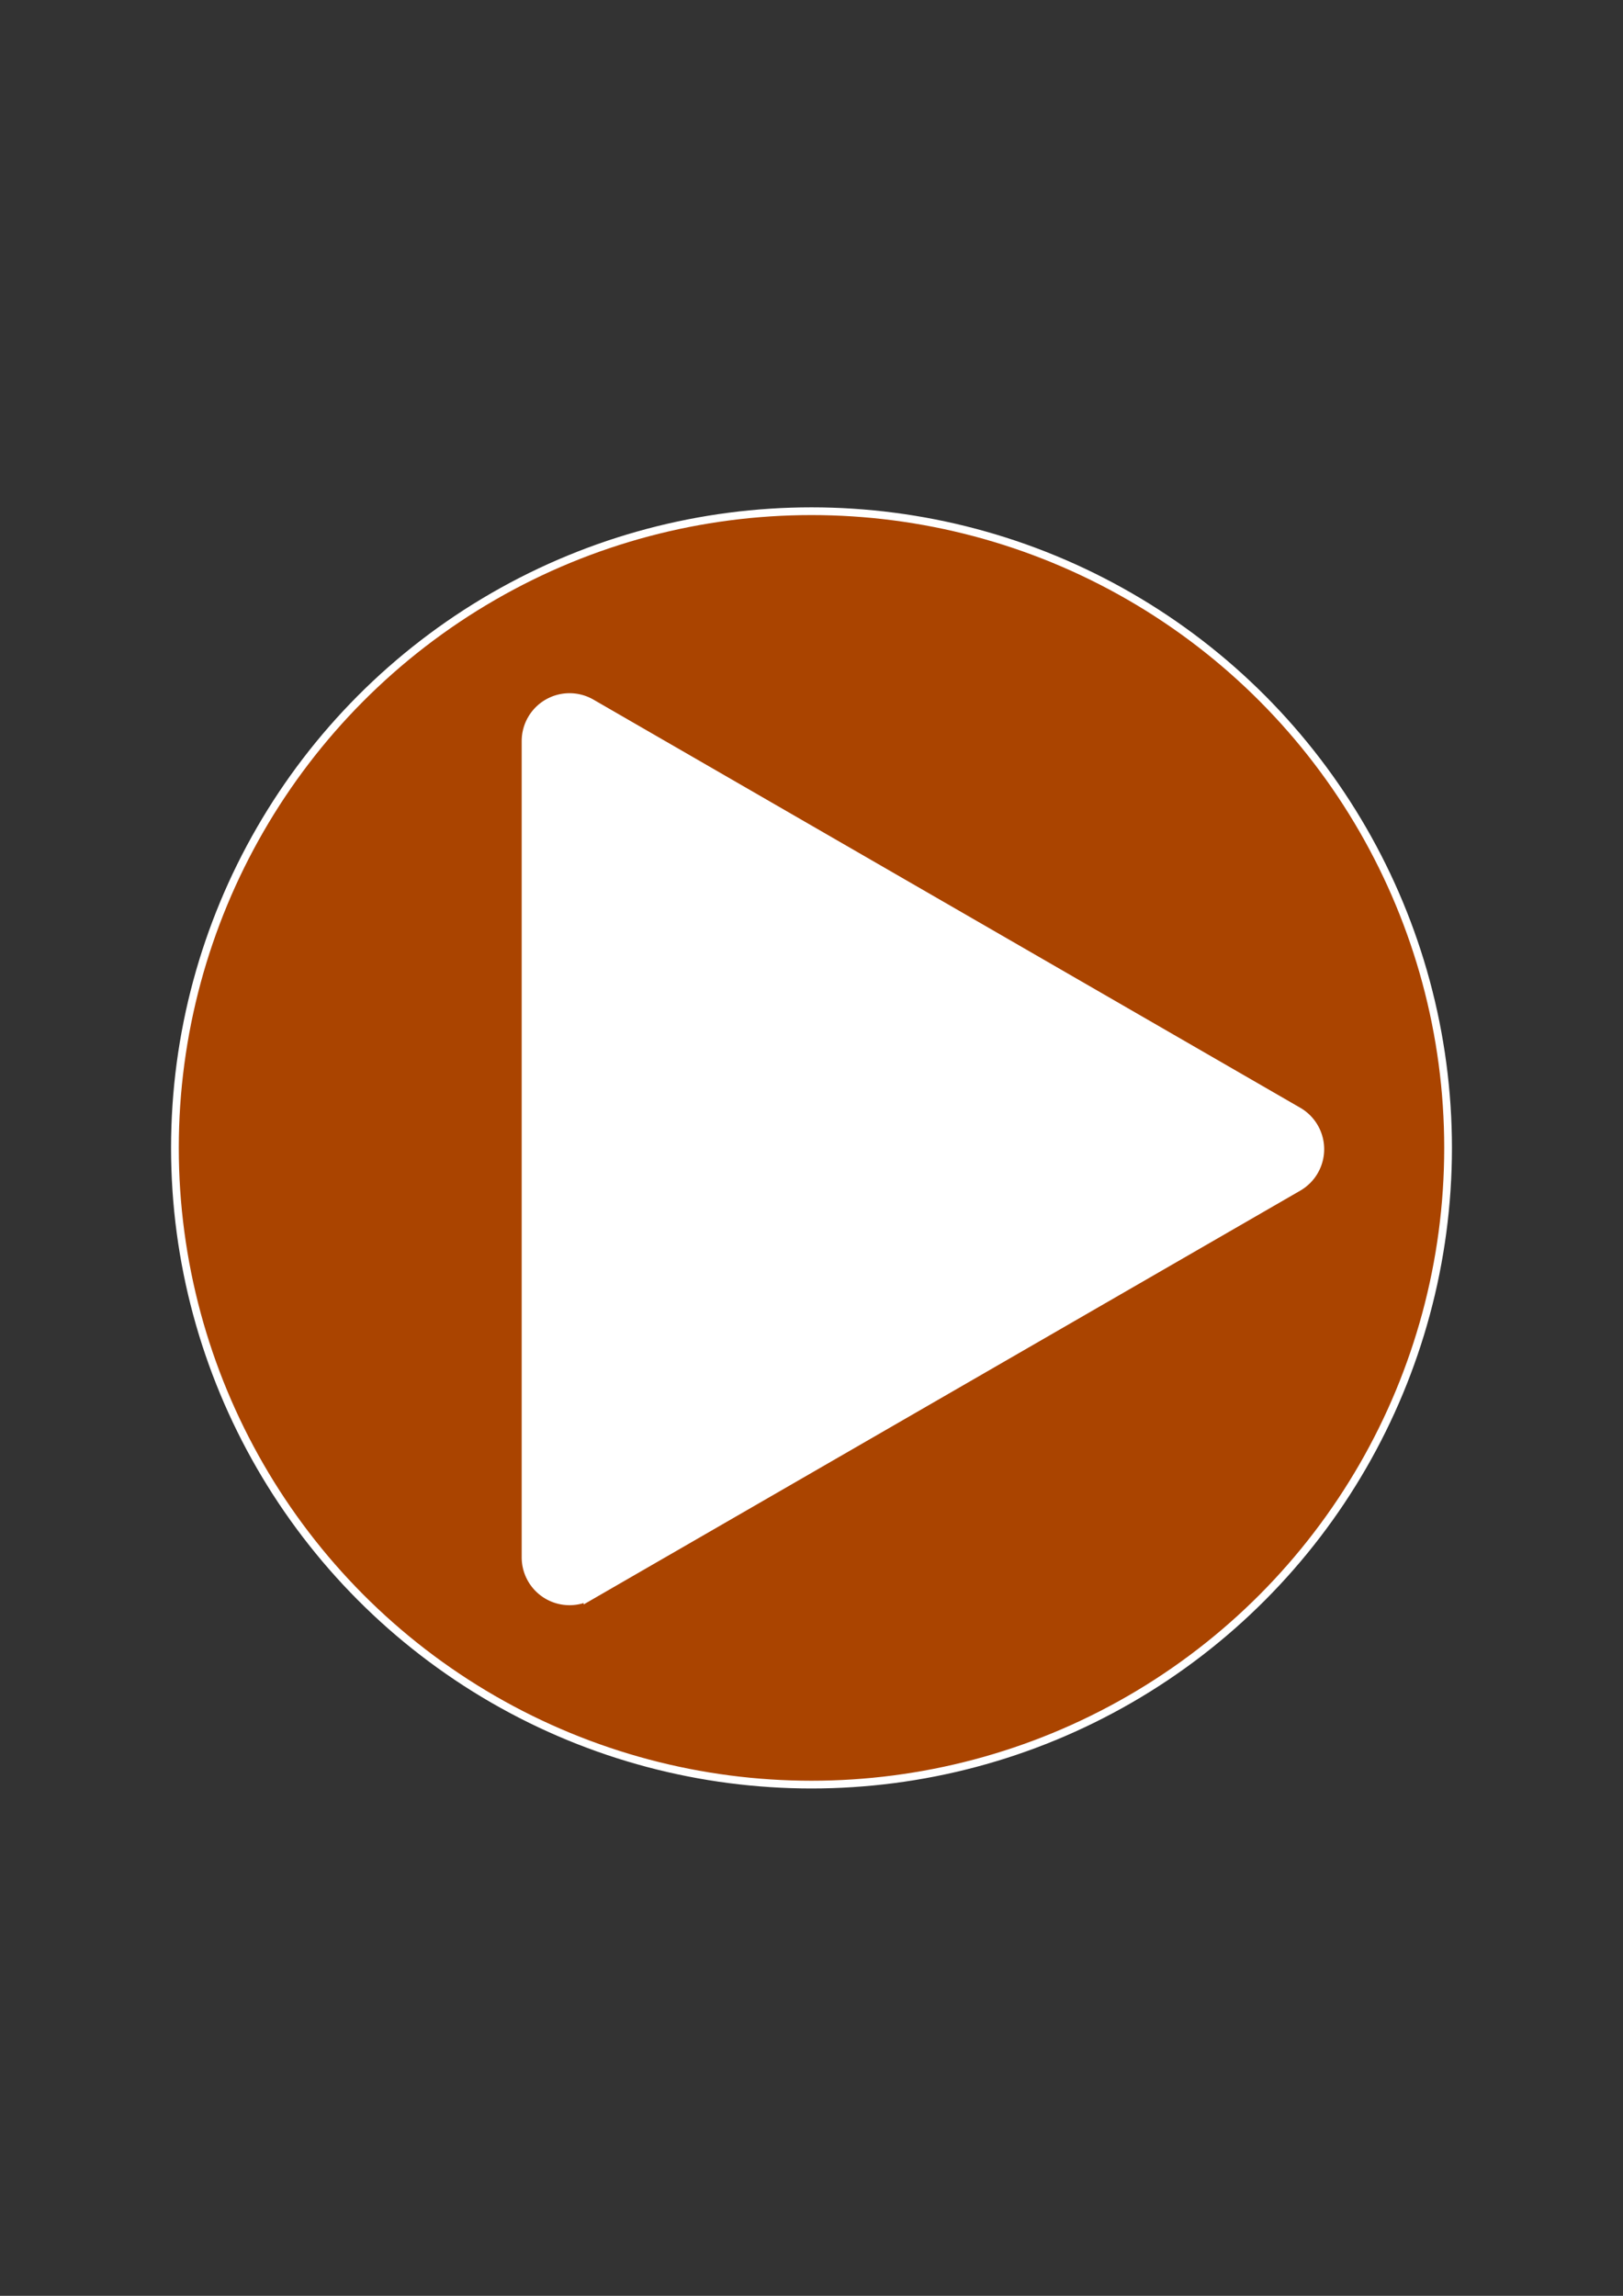<?xml version="1.0" encoding="UTF-8" standalone="no"?>
<!-- Created with Inkscape (http://www.inkscape.org/) -->

<svg
   width="210mm"
   height="297mm"
   viewBox="0 0 210 297"
   version="1.1"
   id="svg937"
   inkscape:version="1.1.2 (0a00cf5339, 2022-02-04)"
   sodipodi:docname="icon.svg"
   xmlns:inkscape="http://www.inkscape.org/namespaces/inkscape"
   xmlns:sodipodi="http://sodipodi.sourceforge.net/DTD/sodipodi-0.dtd"
   xmlns="http://www.w3.org/2000/svg"
   xmlns:svg="http://www.w3.org/2000/svg">
  <rect x="0" y="0" width="210" height="297" fill="#333333" stroke="none"/>
  <sodipodi:namedview
     id="namedview939"
     pagecolor="#ffffff"
     bordercolor="#666666"
     borderopacity="1.0"
     inkscape:pageshadow="2"
     inkscape:pageopacity="0.0"
     inkscape:pagecheckerboard="0"
     inkscape:document-units="mm"
     showgrid="false"
     inkscape:zoom="0.29543632"
     inkscape:cx="556.80359"
     inkscape:cy="529.72499"
     inkscape:window-width="2731"
     inkscape:window-height="693"
     inkscape:window-x="1"
     inkscape:window-y="22"
     inkscape:window-maximized="0"
     inkscape:current-layer="layer1" />
  <defs
     id="defs934">
    <inkscape:path-effect
       effect="fillet_chamfer"
       id="path-effect1933"
       is_visible="true"
       lpeversion="1"
       satellites_param="F,0,0,1,0,9.26,0,1 @ F,0,0,1,0,9.26,0,1 @ F,0,0,1,0,9.26,0,1 @ F,0,0,1,0,9.26,0,1 @ F,0,0,1,0,9.26,0,1 @ F,0,0,1,0,9.26,0,1"
       unit="px"
       method="auto"
       mode="F"
       radius="35"
       chamfer_steps="1"
       flexible="false"
       use_knot_distance="true"
       apply_no_radius="true"
       apply_with_radius="true"
       only_selected="false"
       hide_knots="false" />
    <inkscape:path-effect
       effect="fillet_chamfer"
       id="path-effect1574"
       is_visible="true"
       lpeversion="1"
       satellites_param="F,0,0,1,0,9.26,0,1 @ F,0,0,1,0,9.26,0,1 @ F,0,0,1,0,9.26,0,1 @ F,0,0,1,0,9.26,0,1 @ F,0,0,1,0,9.26,0,1 @ F,0,0,1,0,9.26,0,1"
       unit="px"
       method="auto"
       mode="F"
       radius="35"
       chamfer_steps="1"
       flexible="false"
       use_knot_distance="true"
       apply_no_radius="true"
       apply_with_radius="true"
       only_selected="false"
       hide_knots="false" />
  </defs>
  <g
     inkscape:label="Слой 1"
     inkscape:groupmode="layer"
     id="layer1">
    <circle
       style="fill:#aa4400;stroke:#ffffff;stroke-width:1;stroke-linecap:square;paint-order:markers fill stroke"
       id="path982"
       cx="105"
       cy="148.5"
       r="82.367" />
    <path
       id="path1086"
       style="fill:#ffffff;stroke:#ffffff;stroke-width:1.688;stroke-linecap:square;paint-order:markers fill stroke"
       inkscape:transform-center-x="-19.338011"
       inkscape:transform-center-y="-3.295723e-06"
       d="M 68.345,201.468 V 157.929 95.868 a 5.347,5.347 150 0 1 8.02,-4.63 l 37.707,21.77 53.746,31.03 a 5.347,5.347 90 0 1 0,9.26 l -37.707,21.77 -53.746,31.03 a 5.347,5.347 30 0 1 -8.02,-4.63 z"
       inkscape:path-effect="#path-effect1574"
       inkscape:original-d="M 68.345328,210.72875 V 148.66812 86.607491 l 53.746102,31.030309 53.74609,31.03032 -53.74609,31.03033 z" />
  </g>
</svg>
